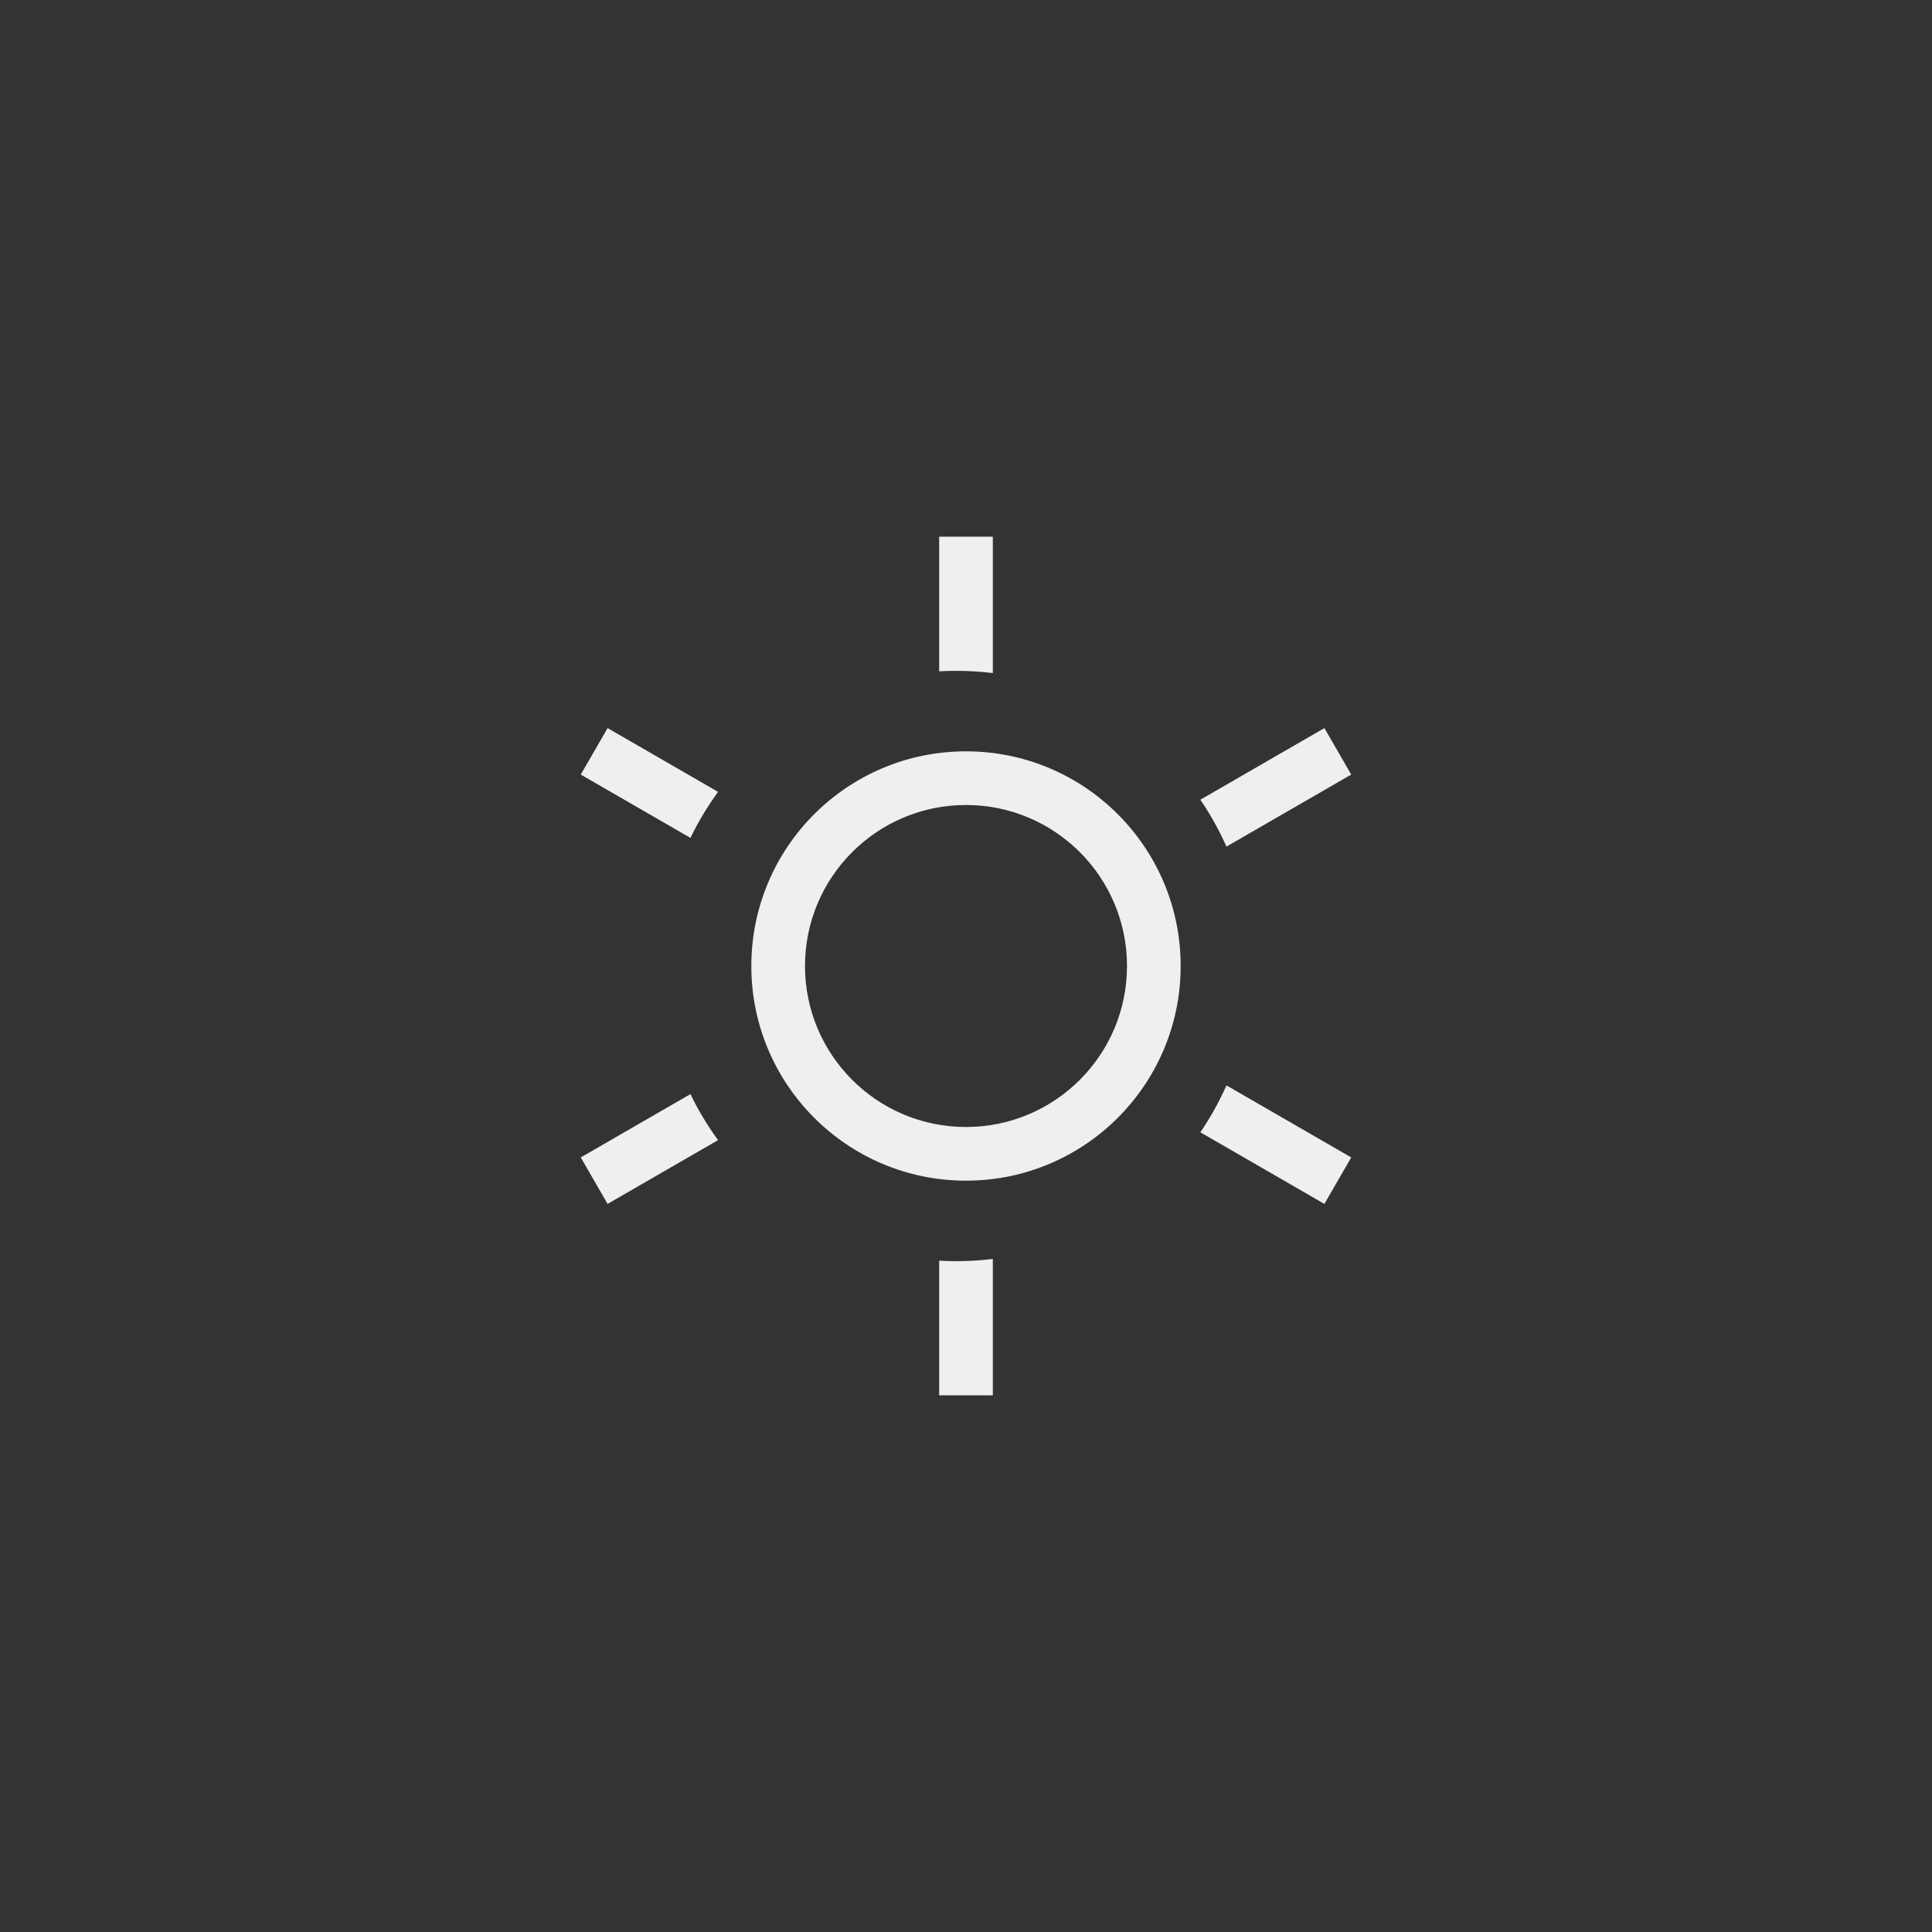 <svg xmlns="http://www.w3.org/2000/svg" width="144" height="144" viewBox="0 0 144 144">
  <rect x="0" y="0" width="144" height="144" fill="#333333" stroke="none"/>
  <path id="btn_keybrightness_min" fill="#EFEFEF" fill-rule="evenodd" d="M72,88 C63.163,88 56,80.837 56,72 C56,63.163 63.163,56 72,56 C80.837,56 88,63.163 88,72 C88,80.837 80.837,88 72,88 Z M72,84 C78.627,84 84,78.627 84,72 C84,65.373 78.627,60 72,60 C65.373,60 60,65.373 60,72 C60,78.627 65.373,84 72,84 Z M91.413,63.101 C90.869,61.873 90.216,60.704 89.467,59.606 L98.713,54.268 L100.713,57.732 L91.413,63.101 Z M74,50.166 C73.111,50.056 72.206,50 71.287,50 C70.855,50 70.426,50.012 70,50.037 L70,40 L74,40 L74,50.166 Z M53.521,59.022 C52.736,60.095 52.045,61.243 51.462,62.452 L43.287,57.732 L45.287,54.268 L53.521,59.022 Z M51.462,81.548 C52.045,82.757 52.736,83.905 53.521,84.978 L45.287,89.732 L43.287,86.268 L51.462,81.548 Z M70,93.963 C70.426,93.988 70.855,94 71.287,94 C72.206,94 73.111,93.944 74,93.834 L74,104 L70,104 L70,93.963 Z M89.467,84.394 C90.216,83.296 90.869,82.127 91.413,80.899 L100.713,86.268 L98.713,89.732 L89.467,84.394 Z"/>
</svg>
